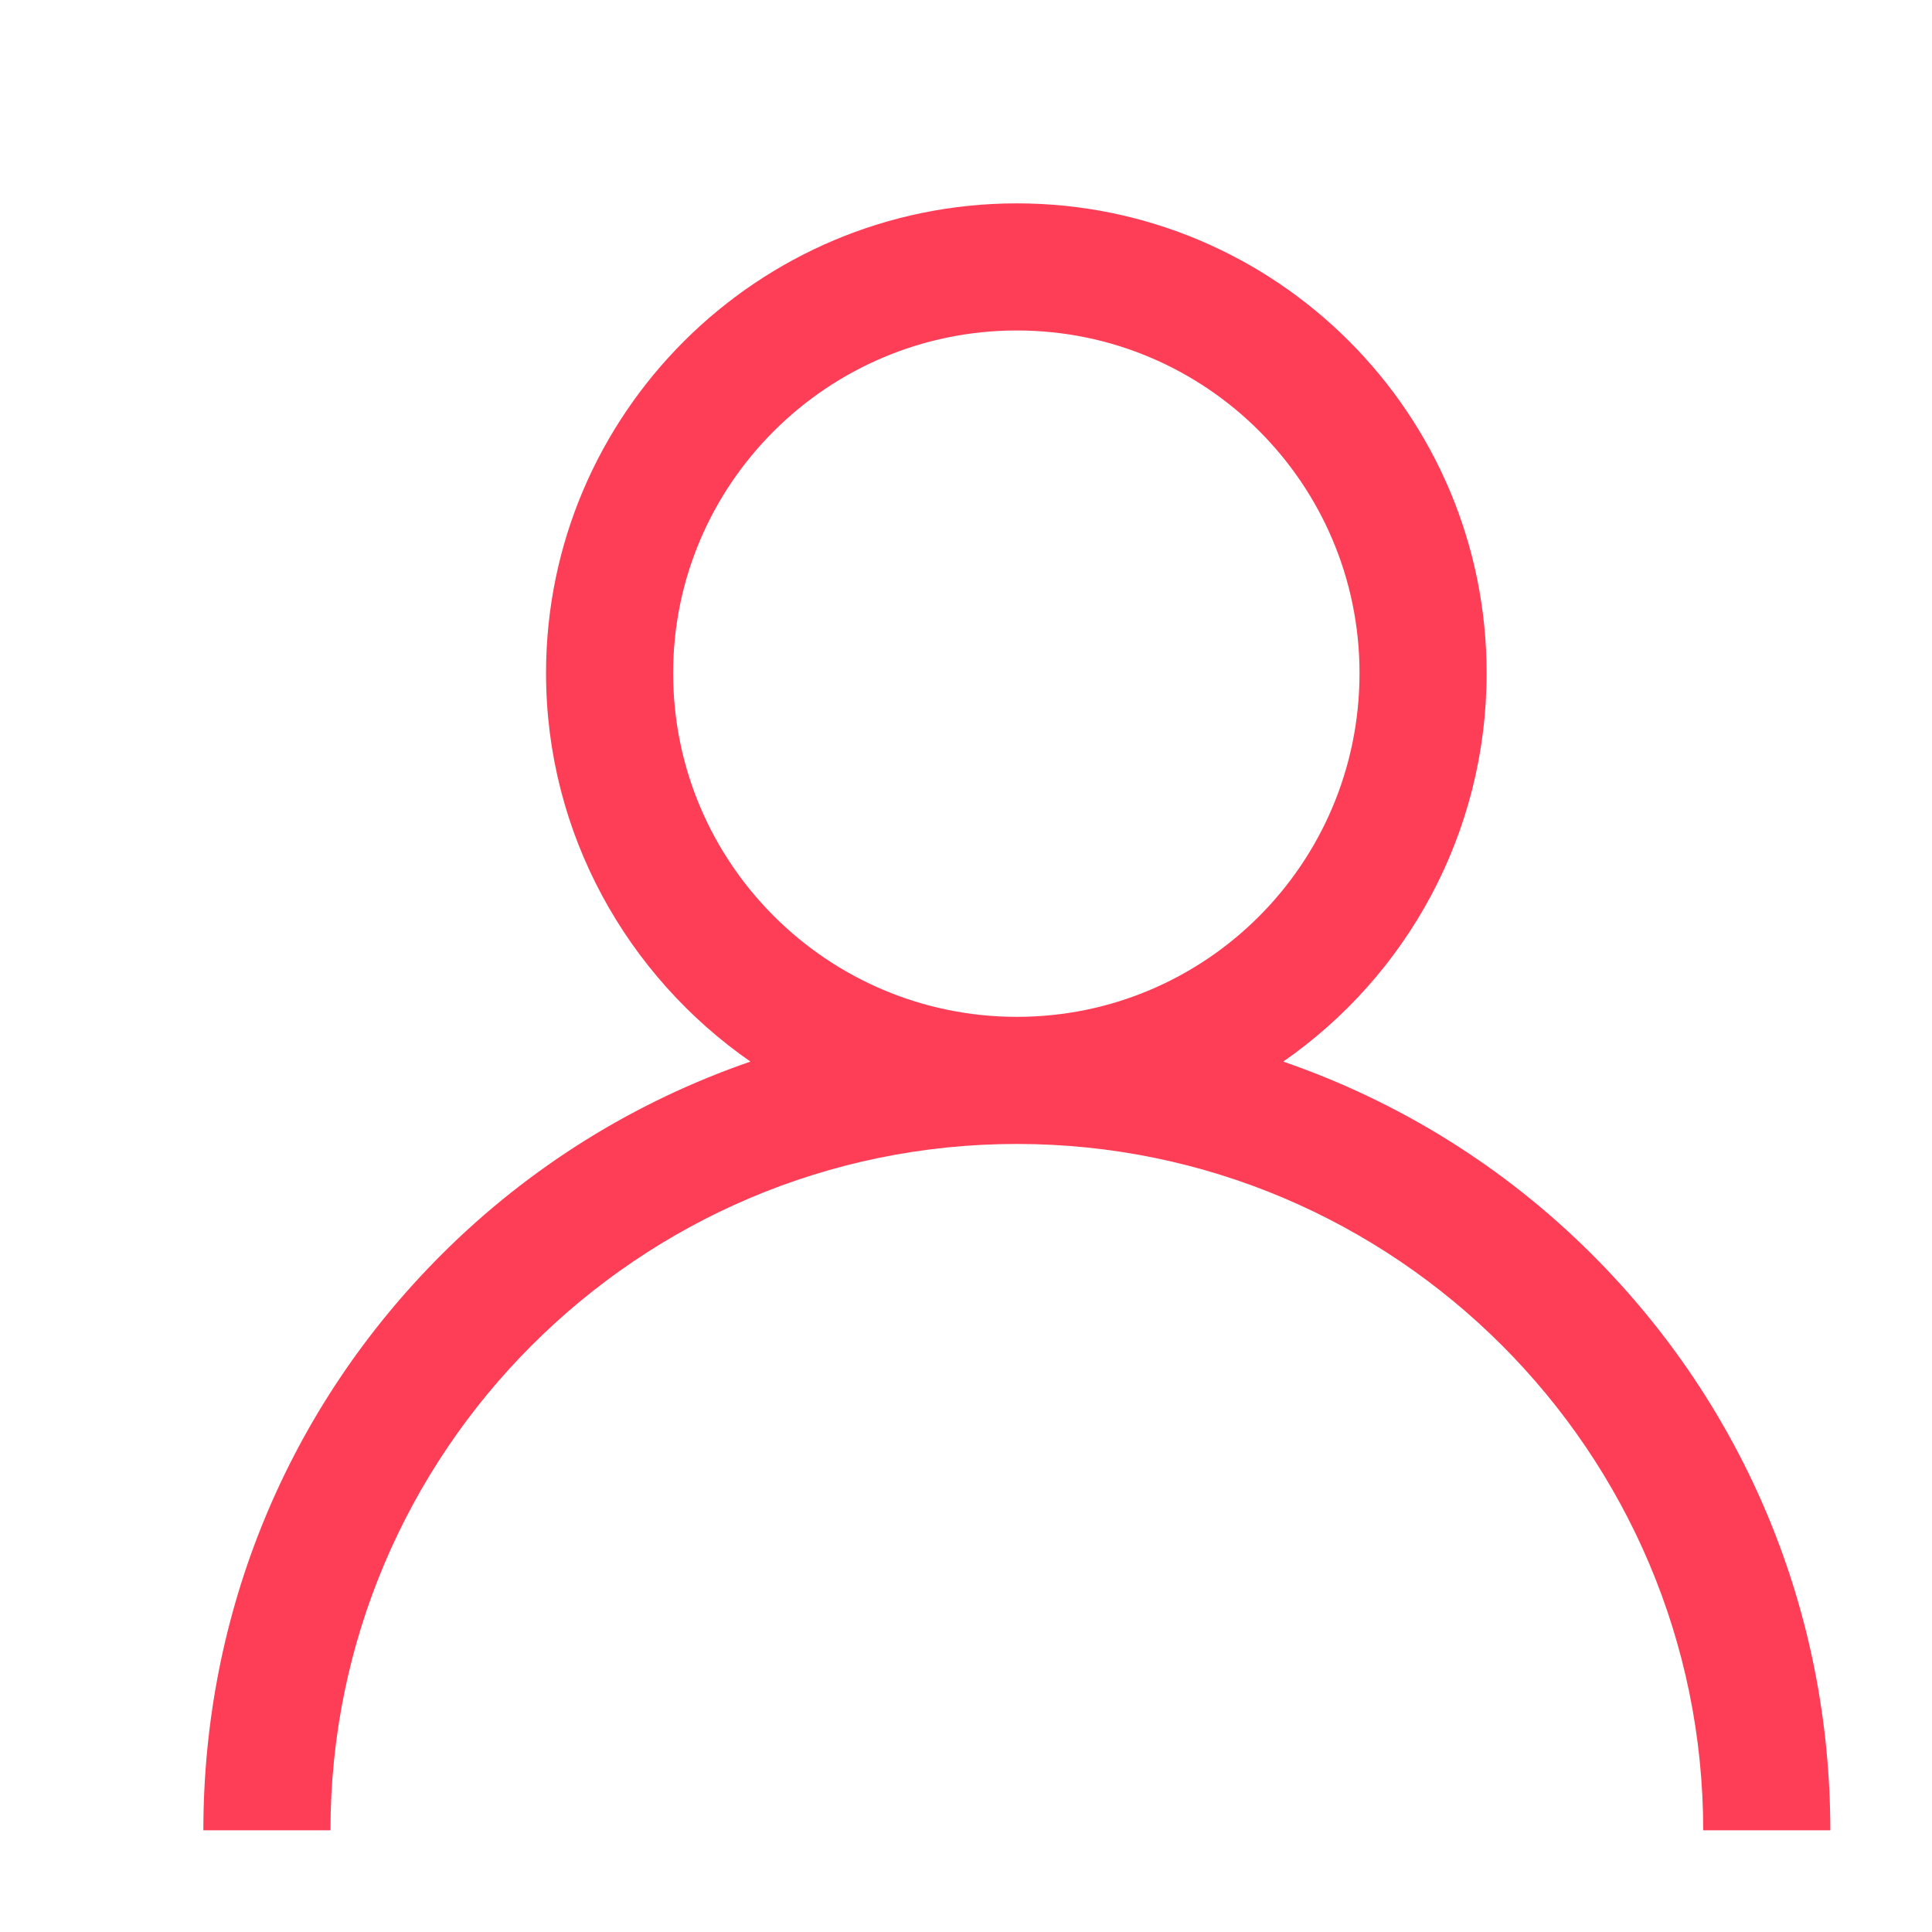 <svg version="1.2" baseProfile="tiny-ps" xmlns="http://www.w3.org/2000/svg" viewBox="0 0 19 19" width="19" height="19">
	<title>User</title>
	<style>
		tspan { white-space:pre }
		.shp0 { fill: #fe3e57 } 
	</style>
	<path id="User" class="shp0" d="M15.66 12.34C14.79 11.47 13.75 10.83 12.62 10.44C13.83 9.6 14.62 8.2 14.62 6.62C14.62 4.07 12.55 2 10 2C7.45 2 5.37 4.07 5.37 6.62C5.37 8.2 6.17 9.6 7.38 10.44C6.25 10.83 5.21 11.47 4.34 12.34C2.83 13.85 2 15.86 2 18L3.25 18C3.25 14.28 6.28 11.25 10 11.25C13.72 11.25 16.75 14.28 16.75 18L18 18C18 15.86 17.17 13.85 15.66 12.34ZM6.62 6.62C6.62 4.76 8.14 3.25 10 3.25C11.86 3.25 13.37 4.76 13.37 6.62C13.37 8.49 11.86 10 10 10C8.14 10 6.62 8.49 6.62 6.62Z" />
</svg>
